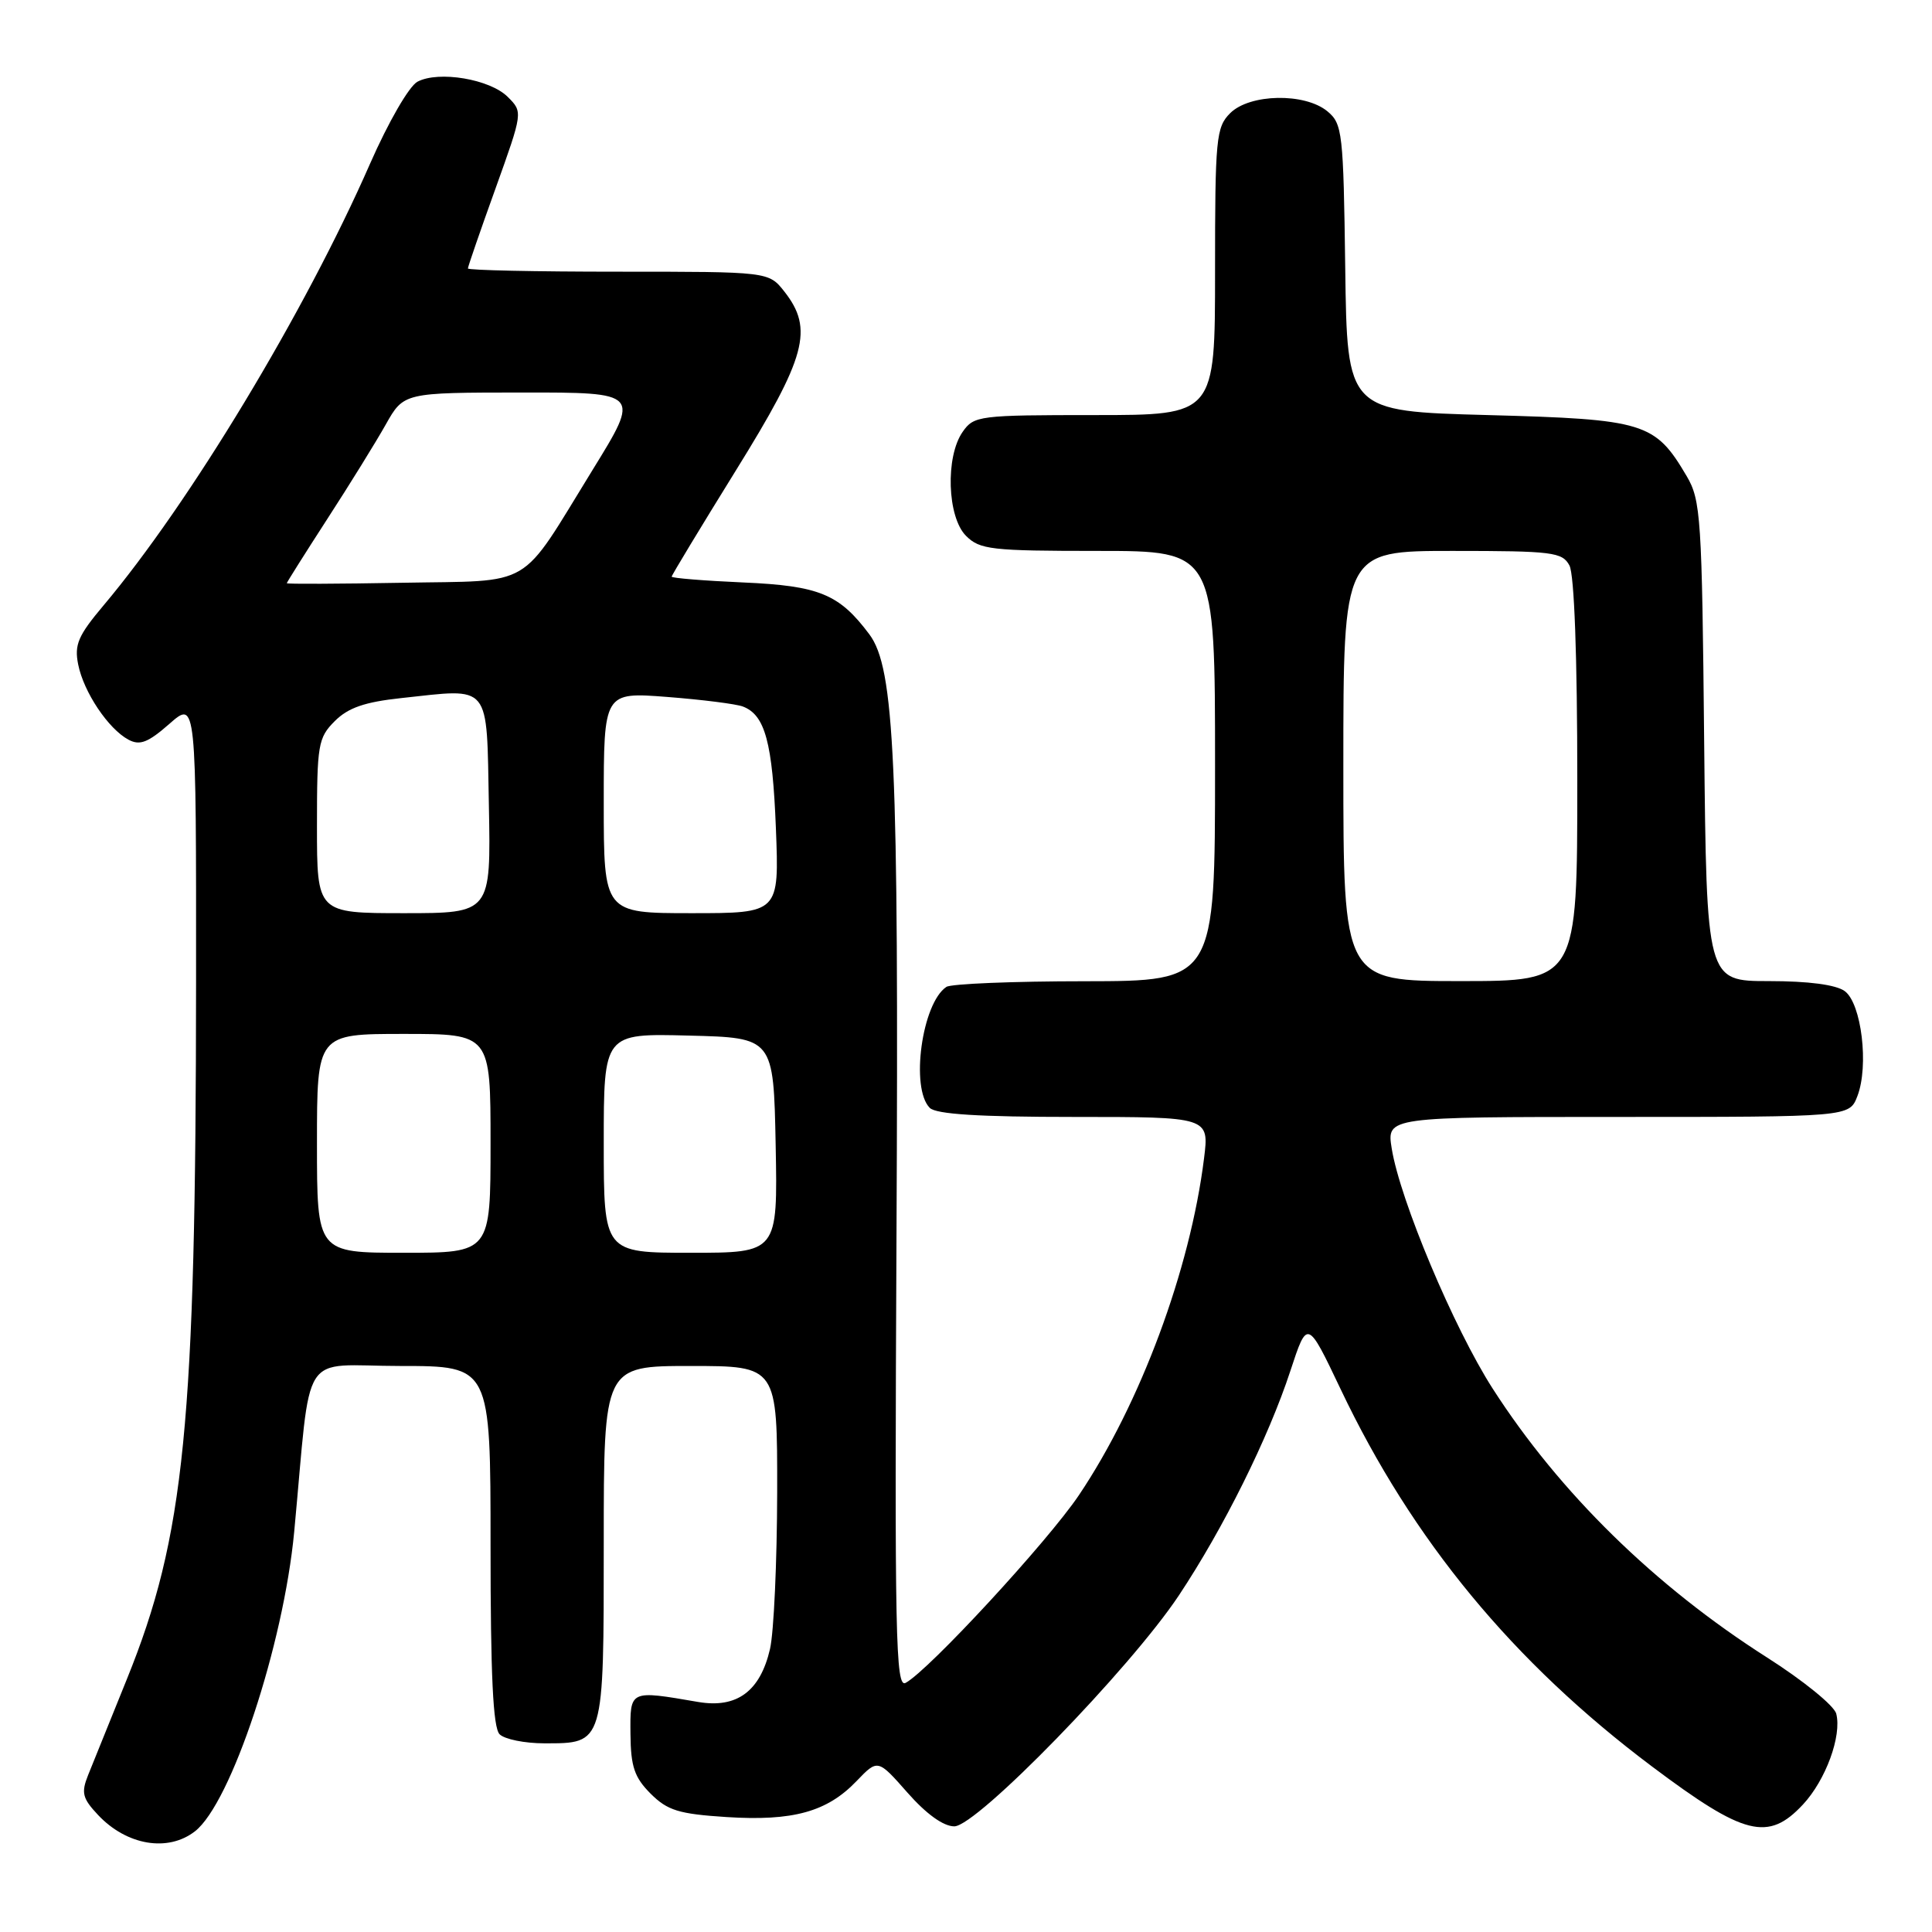 <?xml version="1.0" encoding="UTF-8" standalone="no"?>
<!DOCTYPE svg PUBLIC "-//W3C//DTD SVG 1.1//EN" "http://www.w3.org/Graphics/SVG/1.1/DTD/svg11.dtd" >
<svg xmlns="http://www.w3.org/2000/svg" xmlns:xlink="http://www.w3.org/1999/xlink" version="1.1" viewBox="0 0 256 256">
 <g >
 <path fill="currentColor"
d=" M 25.83 242.66 C 30.62 238.94 37.56 217.99 38.98 203.00 C 41.32 178.18 39.52 181.00 53.07 181.00 C 65.00 181.00 65.00 181.00 65.00 204.80 C 65.00 221.98 65.33 228.93 66.20 229.80 C 66.86 230.46 69.53 231.00 72.13 231.00 C 80.07 231.00 80.00 231.24 80.00 204.43 C 80.00 181.00 80.00 181.00 91.50 181.00 C 103.00 181.00 103.00 181.00 102.98 197.75 C 102.96 206.96 102.54 216.30 102.03 218.50 C 100.73 224.11 97.64 226.39 92.52 225.52 C 83.37 223.95 83.49 223.90 83.54 229.77 C 83.58 234.09 84.06 235.51 86.21 237.67 C 88.45 239.90 89.93 240.36 96.28 240.77 C 105.07 241.33 109.59 240.08 113.49 236.01 C 116.31 233.07 116.31 233.07 120.24 237.53 C 122.73 240.36 125.00 242.00 126.45 242.00 C 129.43 242.00 149.73 221.13 156.20 211.41 C 162.11 202.52 168.07 190.53 170.98 181.65 C 173.23 174.80 173.23 174.80 177.64 184.07 C 187.15 204.08 200.49 220.25 218.90 234.07 C 231.13 243.25 234.29 244.05 238.90 239.11 C 241.92 235.87 244.07 230.00 243.31 227.07 C 243.03 226.00 238.91 222.66 234.15 219.63 C 219.27 210.16 206.66 197.80 197.79 184.00 C 192.63 175.96 185.51 159.02 184.41 152.18 C 183.74 148.00 183.74 148.00 214.40 148.00 C 245.05 148.00 245.05 148.00 246.11 145.25 C 247.66 141.25 246.66 132.96 244.44 131.33 C 243.27 130.48 239.66 130.00 234.37 130.00 C 226.13 130.00 226.13 130.00 225.81 98.25 C 225.52 68.62 225.37 66.27 223.50 63.10 C 219.30 55.97 217.95 55.56 197.18 55.00 C 178.50 54.50 178.50 54.50 178.25 35.50 C 178.01 17.55 177.88 16.40 175.89 14.75 C 172.89 12.27 165.59 12.41 163.00 15.00 C 161.14 16.86 161.00 18.33 161.00 36.00 C 161.00 55.00 161.00 55.00 145.06 55.00 C 129.71 55.00 129.05 55.08 127.56 57.22 C 125.25 60.51 125.51 68.51 128.00 71.00 C 129.83 72.83 131.33 73.00 145.50 73.00 C 161.00 73.00 161.00 73.00 161.00 101.50 C 161.00 130.00 161.00 130.00 143.75 130.02 C 134.26 130.02 126.00 130.36 125.40 130.77 C 122.16 132.93 120.61 144.21 123.20 146.80 C 124.04 147.64 129.71 148.00 142.32 148.00 C 160.23 148.00 160.23 148.00 159.54 153.50 C 157.70 168.27 151.09 186.03 142.96 198.12 C 138.82 204.27 123.08 221.32 120.00 222.99 C 118.67 223.71 118.53 216.87 118.79 163.65 C 119.10 100.91 118.54 88.54 115.20 84.06 C 111.20 78.71 108.55 77.62 98.49 77.18 C 93.27 76.95 89.00 76.60 89.00 76.41 C 89.00 76.22 92.83 69.89 97.50 62.35 C 106.85 47.28 107.84 43.61 103.93 38.63 C 101.85 36.00 101.85 36.00 81.93 36.00 C 70.97 36.00 62.00 35.81 62.00 35.57 C 62.00 35.34 63.64 30.58 65.65 25.00 C 69.29 14.85 69.29 14.85 67.29 12.85 C 64.93 10.48 58.11 9.34 55.31 10.83 C 54.20 11.43 51.46 16.17 49.03 21.70 C 40.43 41.32 25.12 66.69 13.72 80.22 C 10.35 84.22 9.83 85.42 10.36 88.05 C 11.09 91.71 14.35 96.58 17.02 98.01 C 18.53 98.82 19.61 98.40 22.45 95.91 C 26.00 92.79 26.00 92.79 25.98 130.15 C 25.95 188.80 24.48 203.56 16.81 222.50 C 14.58 228.00 12.27 233.72 11.67 235.22 C 10.74 237.55 10.92 238.29 12.99 240.49 C 16.78 244.52 22.24 245.45 25.83 242.66 Z  M 42.00 151.50 C 42.00 137.00 42.00 137.00 53.50 137.00 C 65.00 137.00 65.00 137.00 65.00 151.50 C 65.00 166.00 65.00 166.00 53.50 166.00 C 42.00 166.00 42.00 166.00 42.00 151.50 Z  M 80.00 151.47 C 80.00 136.93 80.00 136.93 91.25 137.22 C 102.50 137.50 102.50 137.50 102.78 151.75 C 103.05 166.00 103.05 166.00 91.53 166.00 C 80.00 166.00 80.00 166.00 80.00 151.47 Z  M 178.00 101.50 C 178.00 73.00 178.00 73.00 192.46 73.00 C 205.74 73.00 207.01 73.16 207.96 74.93 C 208.60 76.13 209.00 87.03 209.00 103.43 C 209.00 130.00 209.00 130.00 193.50 130.00 C 178.00 130.00 178.00 130.00 178.00 101.50 Z  M 42.00 109.45 C 42.00 98.66 42.15 97.76 44.36 95.55 C 46.13 93.78 48.32 93.02 53.16 92.50 C 65.19 91.21 64.46 90.31 64.78 106.75 C 65.05 121.00 65.05 121.00 53.53 121.00 C 42.00 121.00 42.00 121.00 42.00 109.45 Z  M 80.00 106.35 C 80.00 91.70 80.00 91.70 88.42 92.35 C 93.05 92.71 97.56 93.28 98.44 93.62 C 101.38 94.74 102.36 98.38 102.81 109.75 C 103.25 121.00 103.25 121.00 91.63 121.00 C 80.00 121.00 80.00 121.00 80.00 106.35 Z  M 38.00 77.28 C 38.00 77.17 40.41 73.34 43.36 68.78 C 46.31 64.23 49.80 58.59 51.11 56.26 C 53.50 52.02 53.50 52.02 69.18 52.01 C 84.85 52.00 84.85 52.00 78.53 62.25 C 68.65 78.28 71.00 76.89 53.25 77.22 C 44.86 77.37 38.00 77.40 38.00 77.28 Z "/>
</g>
</svg>
